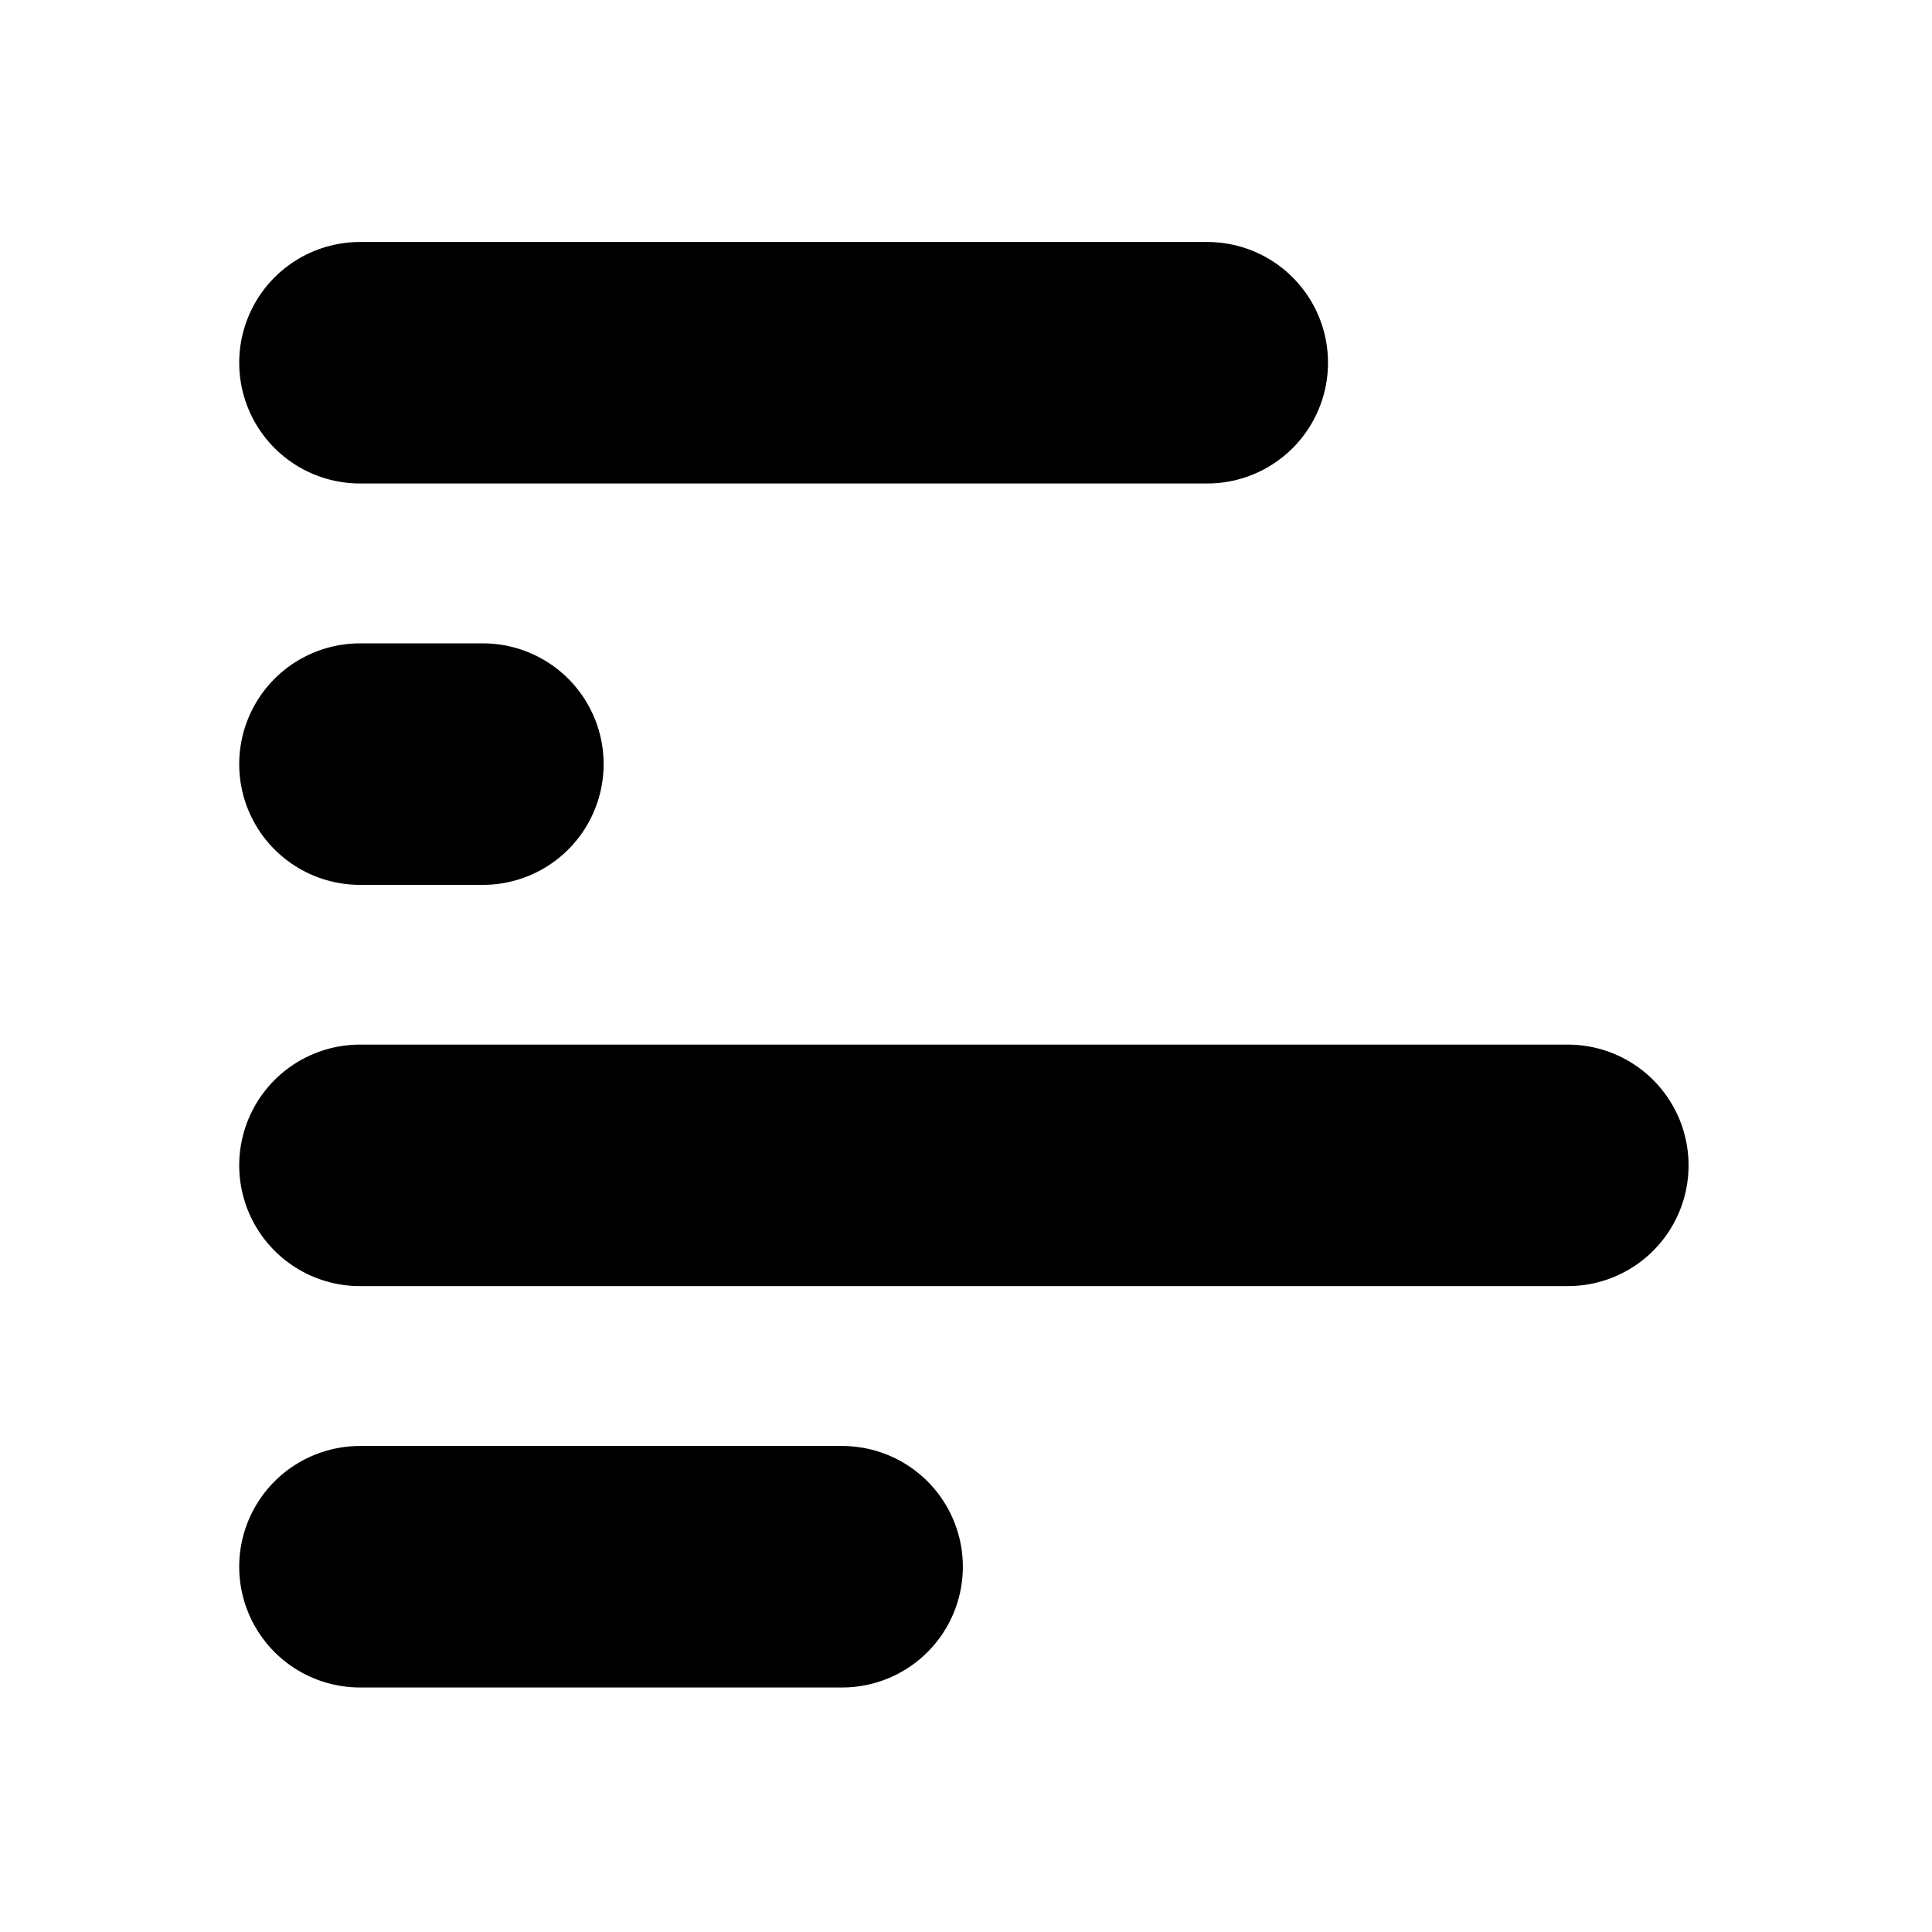<svg version="1.1" id="svg622" width="16" height="16" viewBox="0 0 16 16" xmlns="http://www.w3.org/2000/svg"><g><path style="stroke:currentColor;stroke-width:2;stroke-linecap:round" d="M 2.981,12.975 H 6.974"/><path style="stroke:currentColor;stroke-width:2;stroke-linecap:round" d="m 2.981,6.328 1.018,0"/><path style="stroke:currentColor;stroke-width:2;stroke-linecap:round" d="M 2.981,9.651 H 12.984"/><path style="stroke:currentColor;stroke-width:2;stroke-linecap:round" d="m 2.981,3.004 7.017,0"/></g></svg> 